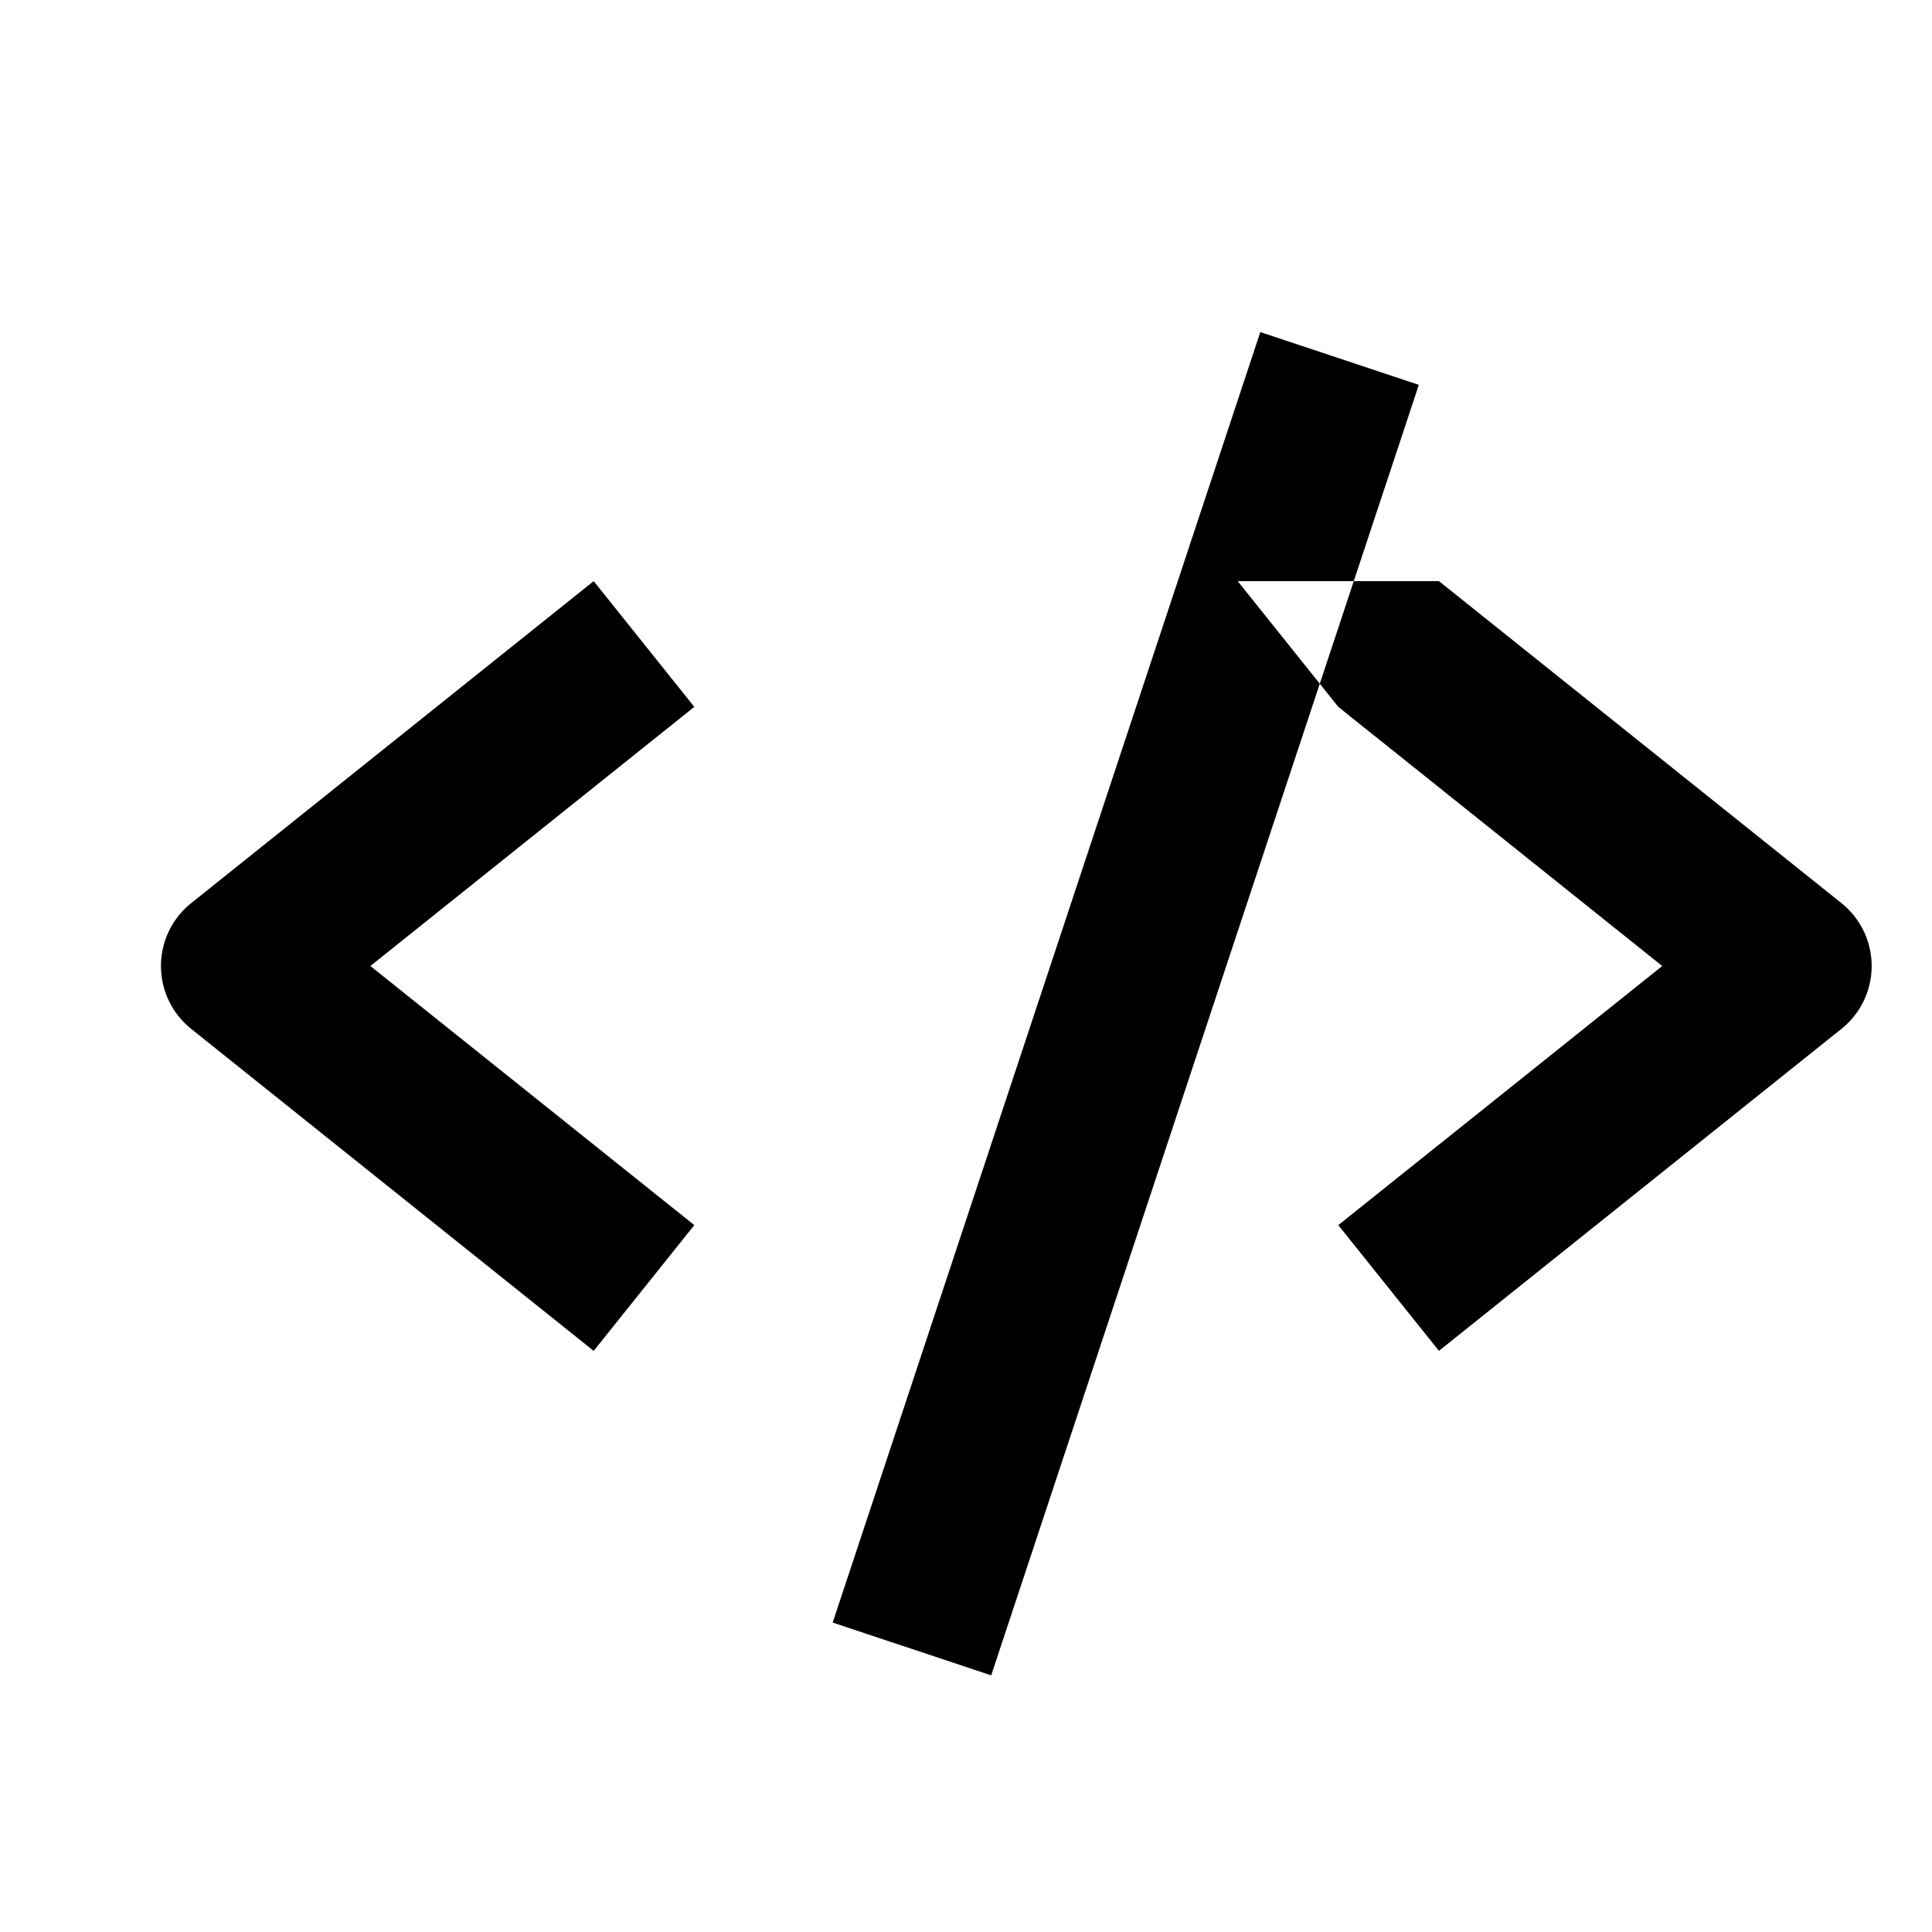 <svg xmlns="http://www.w3.org/2000/svg" viewBox="0 0 24 24" fill="currentColor">
  <path d="m7.375 16.781 1.25-1.562L4.601 12l4.024-3.219-1.25-1.562-5 4a1 1 0 0 0 0 1.562l5 4zM10.344 20.156l5.312-16.031 1.969.656-5.312 16.031zM15.375 7.219l1.25 1.562L20.649 12l-4.024 3.219 1.25 1.562 5-4a1 1 0 0 0 0-1.562l-5-4z"/>
</svg>